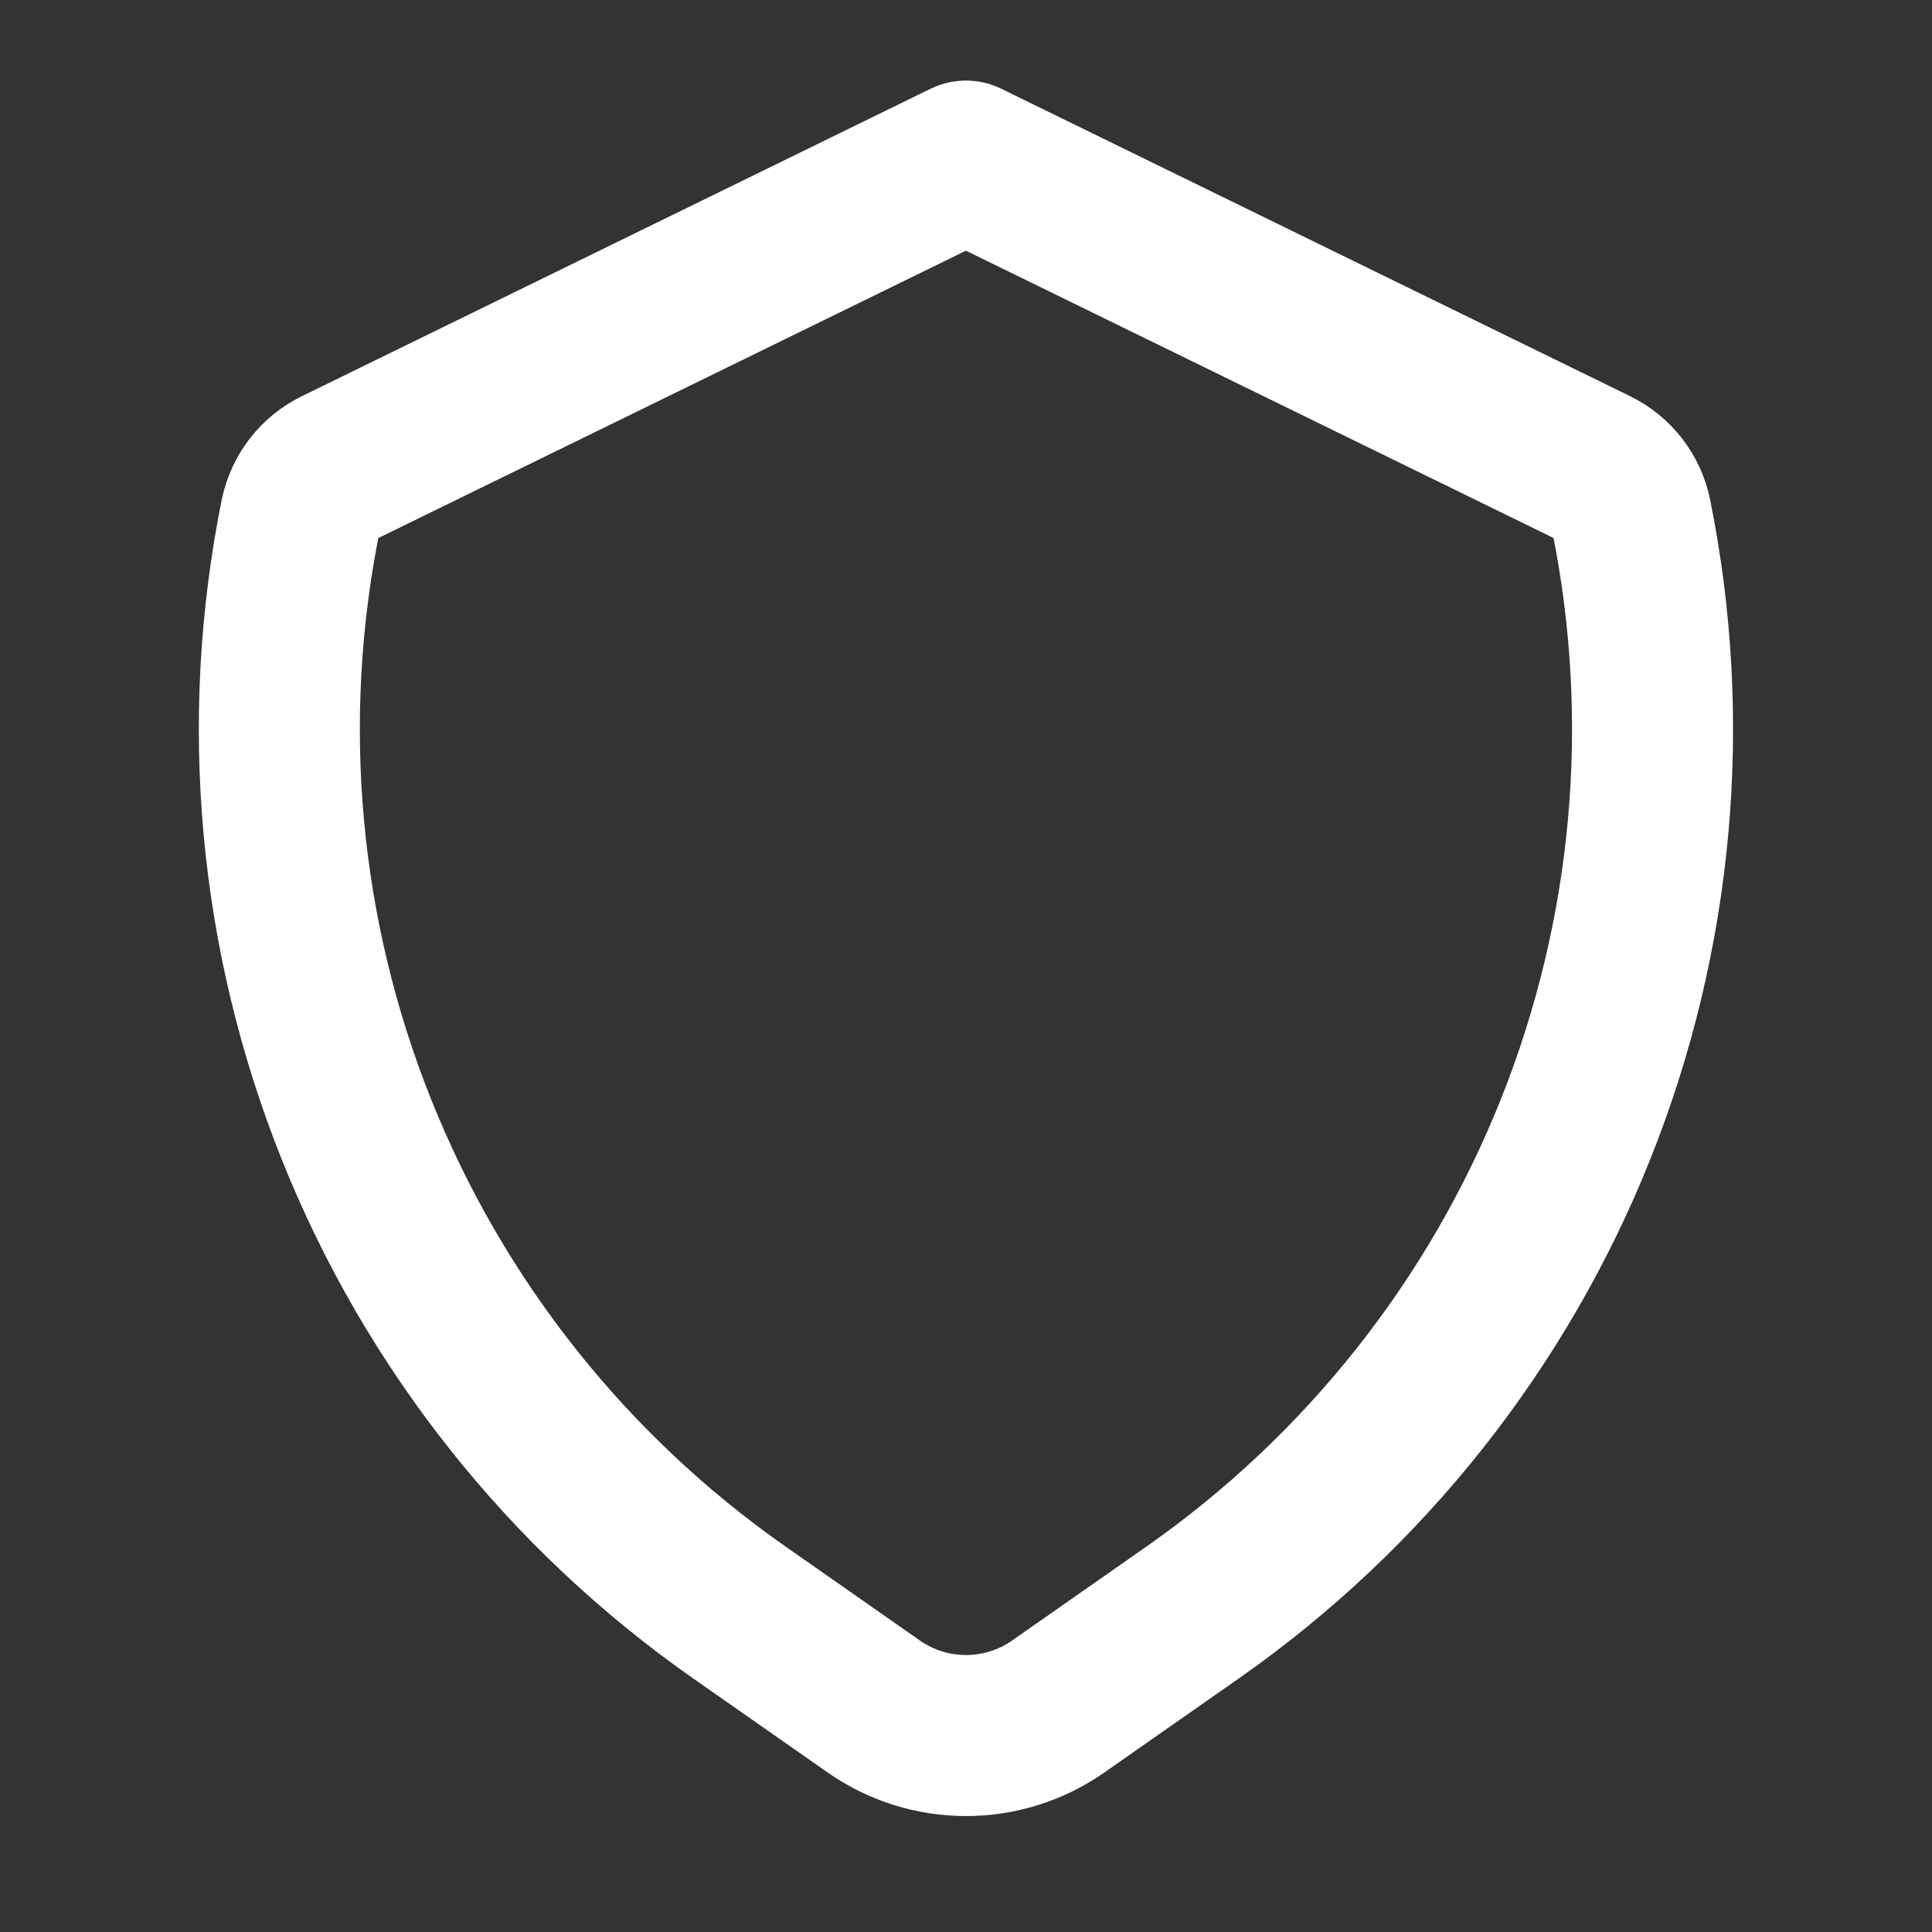 <svg width="32" height="32" viewBox="0 0 32 32" fill="none" xmlns="http://www.w3.org/2000/svg">
<rect x="0" y="0" width="32" height="32" fill="#333333" stroke="none"/>
<path d="M17.529 28.264L19.755 26.707C22.602 24.714 24.805 21.934 26.095 18.707C27.385 15.48 27.706 11.947 27.018 8.541C26.984 8.373 26.912 8.216 26.807 8.08C26.702 7.945 26.568 7.835 26.414 7.76L15.999 2.668L5.586 7.76C5.432 7.835 5.297 7.944 5.192 8.08C5.087 8.215 5.015 8.373 4.98 8.541C4.292 11.948 4.613 15.481 5.904 18.707C7.194 21.934 9.397 24.714 12.245 26.707L14.471 28.264C14.919 28.578 15.453 28.746 16 28.746C16.547 28.746 17.08 28.578 17.529 28.264V28.264Z" stroke="white" stroke-width="2.667" stroke-linecap="round" stroke-linejoin="round"/>
</svg>
